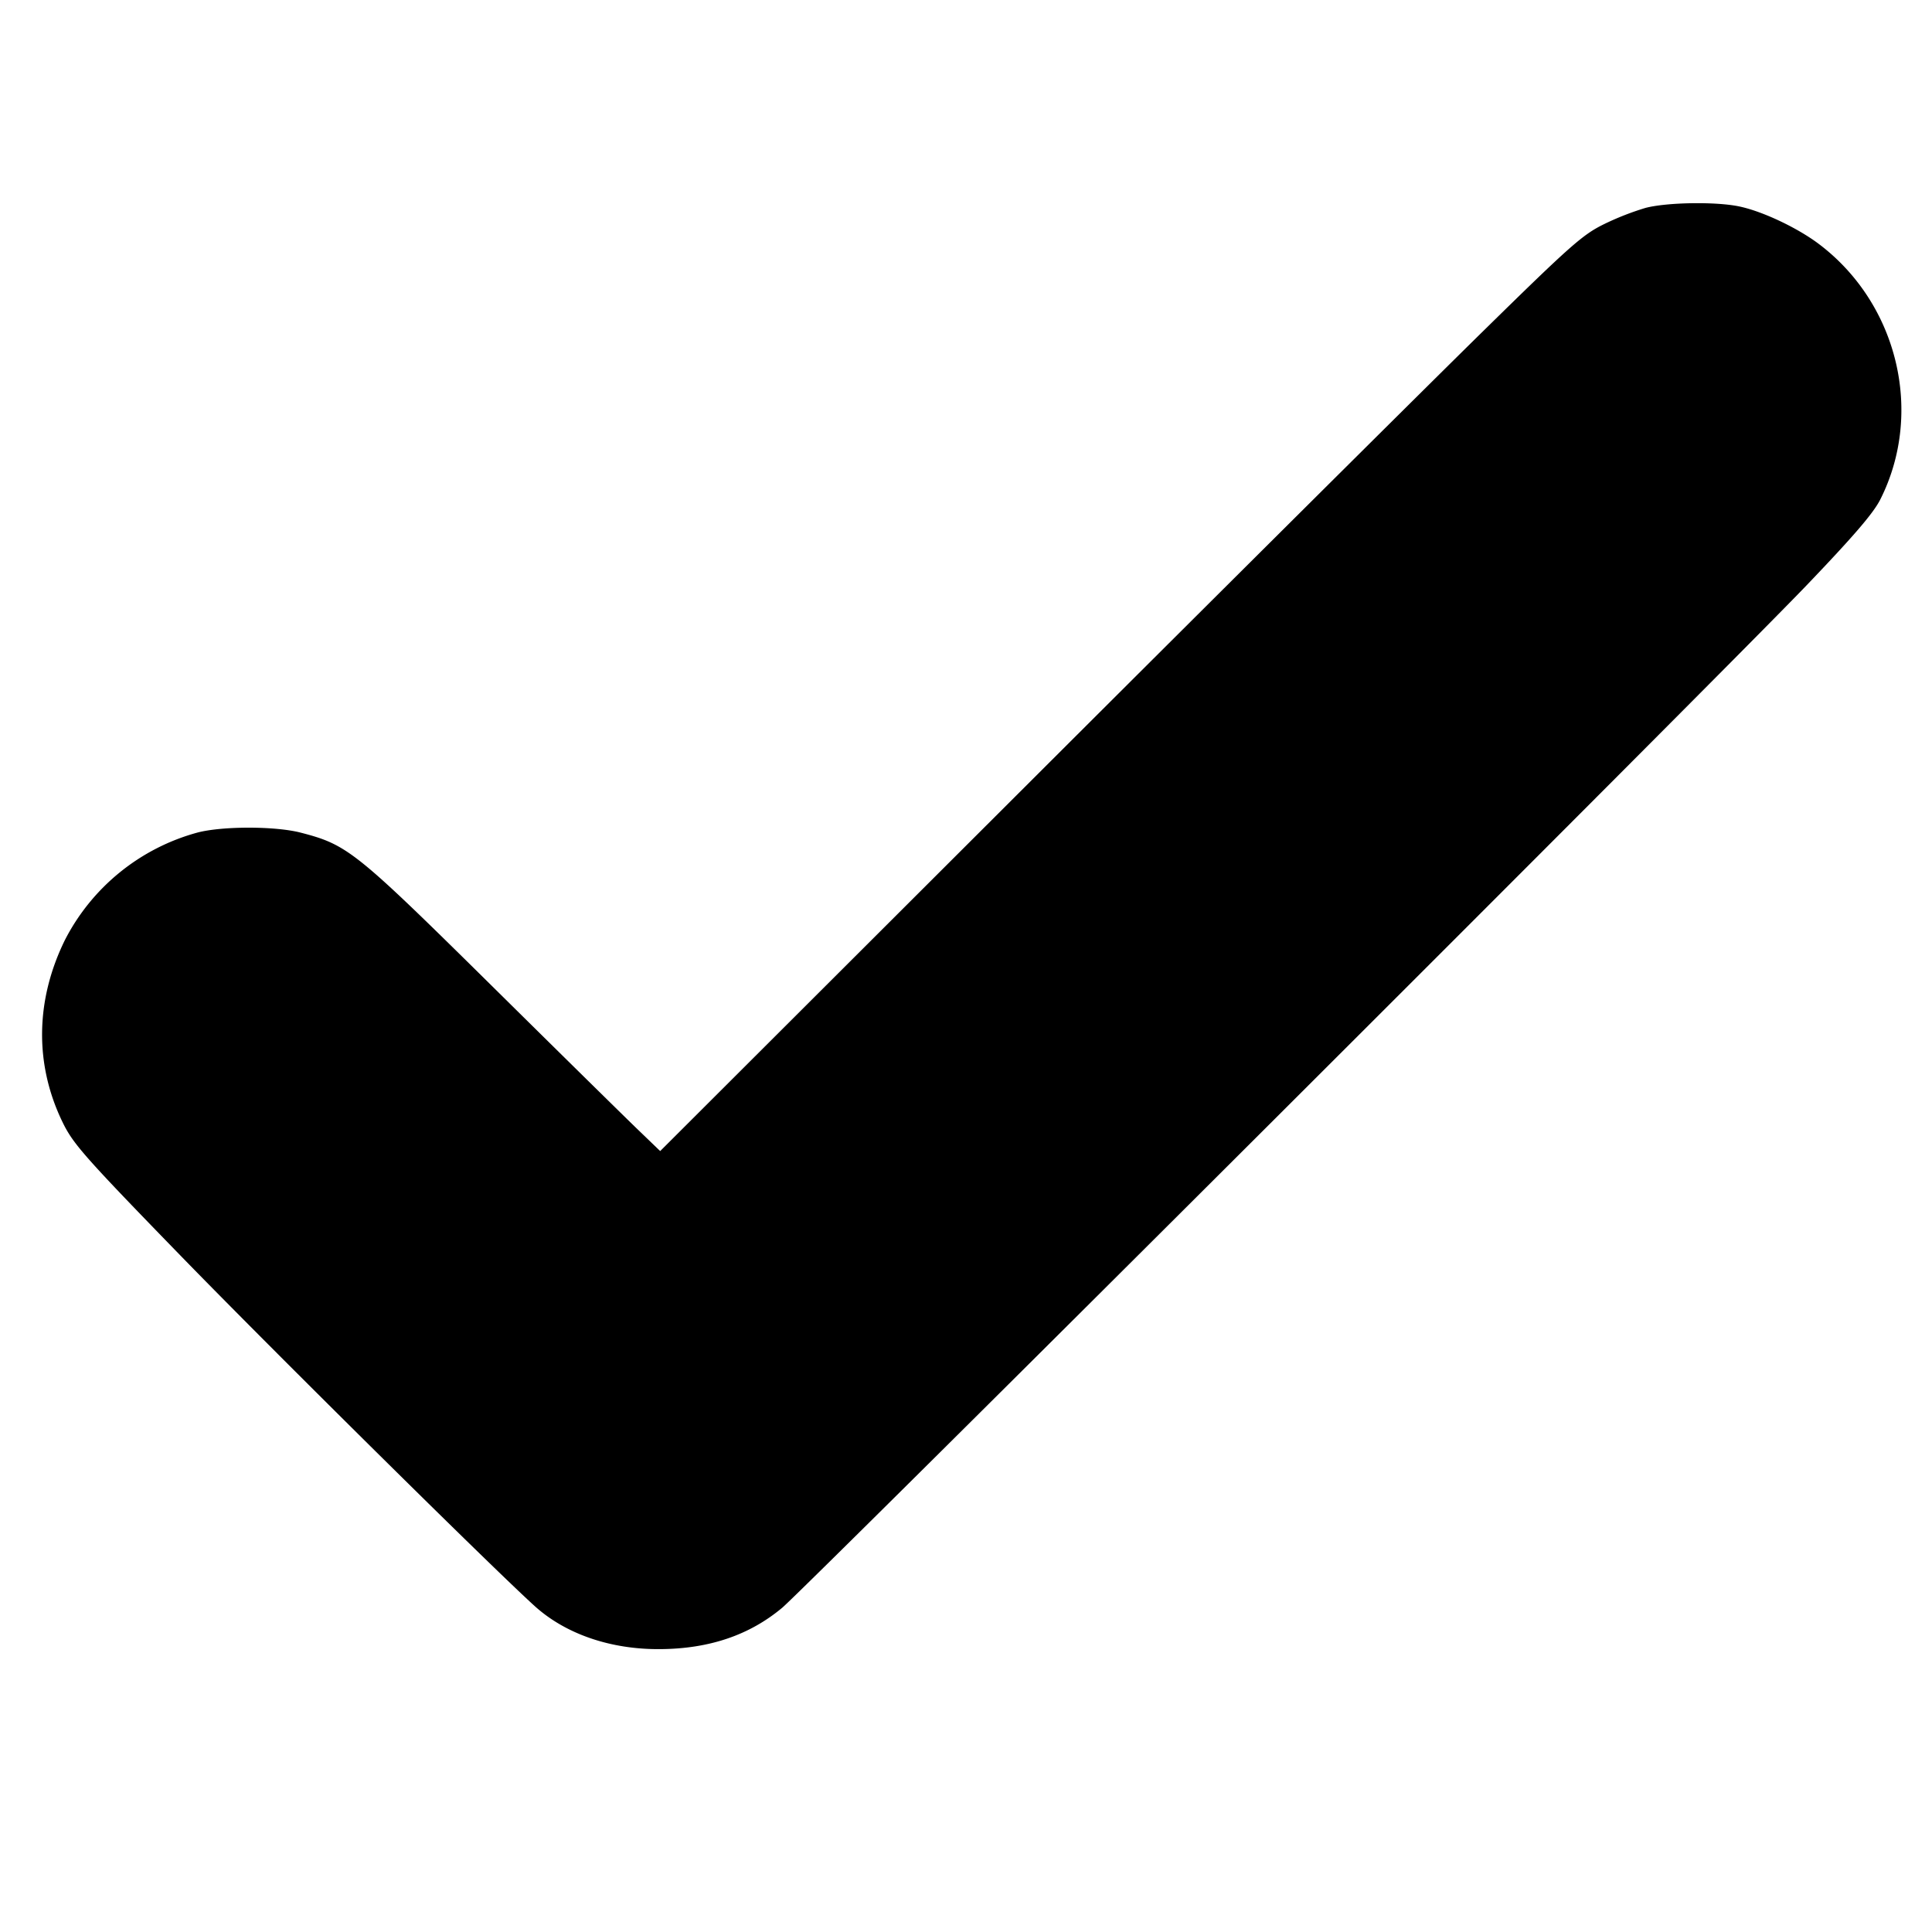 <svg xmlns="http://www.w3.org/2000/svg" viewBox="0 0 24 24"><path d="M20.44 2.583a3.456 3.456 0 0 0-.513.201c-.264.129-.414.261-1.48 1.307-.653.64-3.225 3.198-5.716 5.685l-4.53 4.523-.27-.26c-.148-.142-.972-.953-1.83-1.801-1.69-1.669-1.784-1.744-2.367-1.895-.314-.081-.962-.082-1.276-.002A2.625 2.625 0 0 0 .805 11.68c-.369.753-.376 1.553-.022 2.272.129.262.279.431 1.454 1.64 1.144 1.177 3.883 3.887 4.406 4.36.384.347.943.539 1.557.534.61-.004 1.109-.173 1.517-.514.293-.246 11.699-11.629 12.727-12.703.581-.607.827-.893.913-1.063.544-1.077.22-2.43-.757-3.171-.267-.203-.705-.41-.992-.47-.291-.062-.902-.052-1.168.018" fill-rule="evenodd"/></svg>